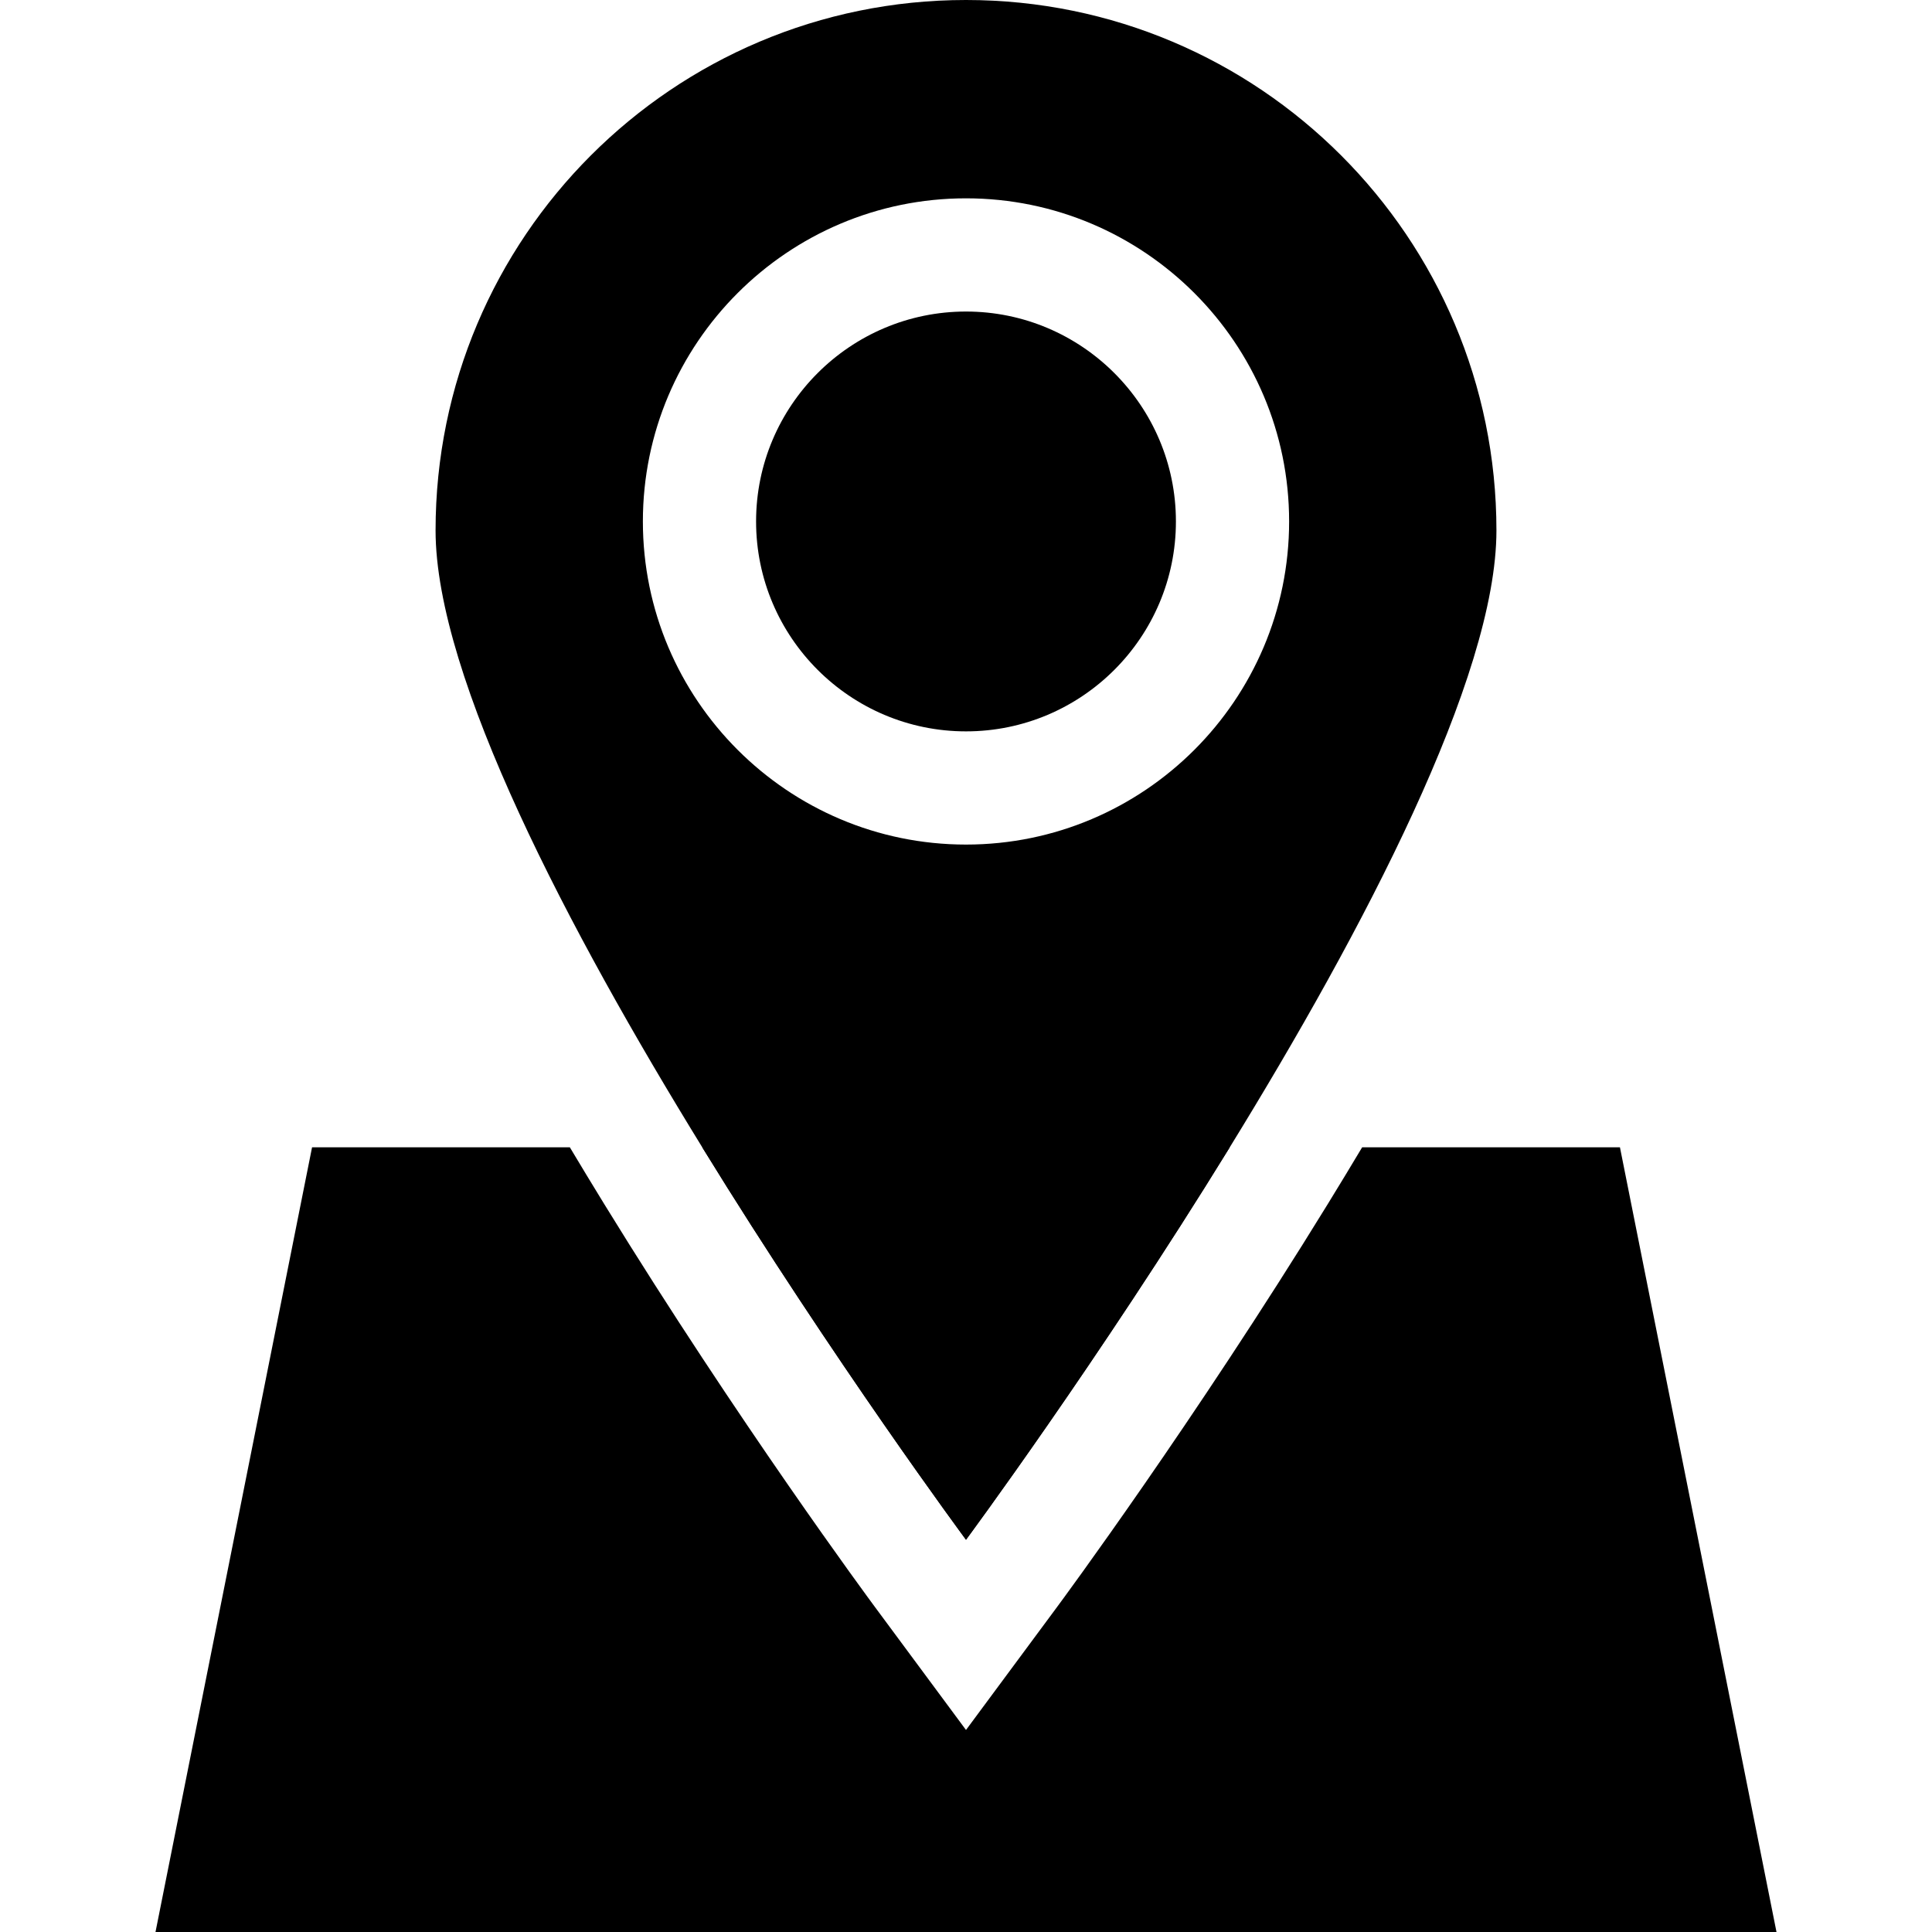 <?xml version="1.0" encoding="iso-8859-1"?>
<!-- Generator: Adobe Illustrator 19.0.0, SVG Export Plug-In . SVG Version: 6.00 Build 0)  -->
<svg version="1.1" id="Capa_1" xmlns="http://www.w3.org/2000/svg" xmlns:xlink="http://www.w3.org/1999/xlink" x="0px" y="0px"
	 viewBox="0 0 512 512" style="enable-background:new 0 0 512 512;" xml:space="preserve">
<g>
	<g>
		<path d="M186.1,304.042c35.01,56.89,69.9,104.01,69.9,104.01s34.89-47.119,69.9-104.01H186.1z"/>
	</g>
</g>
<g>
	<g>
		<path d="M256,82.56c-30.68,0-55.63,24.96-55.63,55.63c0,30.68,24.95,55.63,55.63,55.63s55.63-24.95,55.63-55.63
			C311.63,107.52,286.68,82.56,256,82.56z"/>
	</g>
</g>
<g>
	<g>
		<path d="M256,0c-77.64,0-140.57,62.94-140.57,140.57c0,38.96,35.4,106.18,70.67,163.47c35.01,56.89,69.9,104.01,69.9,104.01
			s34.89-47.12,69.9-104.01c35.27-57.29,70.67-124.51,70.67-163.47C396.57,62.94,333.64,0,256,0z M256,223.82
			c-47.22,0-85.63-38.41-85.63-85.63c0-47.22,38.41-85.63,85.63-85.63c47.22,0,85.63,38.41,85.63,85.63
			C341.63,185.41,303.22,223.82,256,223.82z"/>
	</g>
</g>
<g>
	<g>
		<path d="M429.3,304.04h-68.31c-2.95,4.94-6,9.97-9.15,15.1c-35.41,57.6-70.26,104.78-71.73,106.76L256,458.46l-24.11-32.56
			c-1.47-1.98-36.32-49.16-71.73-106.76c-3.15-5.13-6.2-10.16-9.15-15.1H82.7L41.21,512h429.58L429.3,304.04z"/>
	</g>
</g>
<g>
</g>
<g>
</g>
<g>
</g>
<g>
</g>
<g>
</g>
<g>
</g>
<g>
</g>
<g>
</g>
<g>
</g>
<g>
</g>
<g>
</g>
<g>
</g>
<g>
</g>
<g>
</g>
<g>
</g>
</svg>
